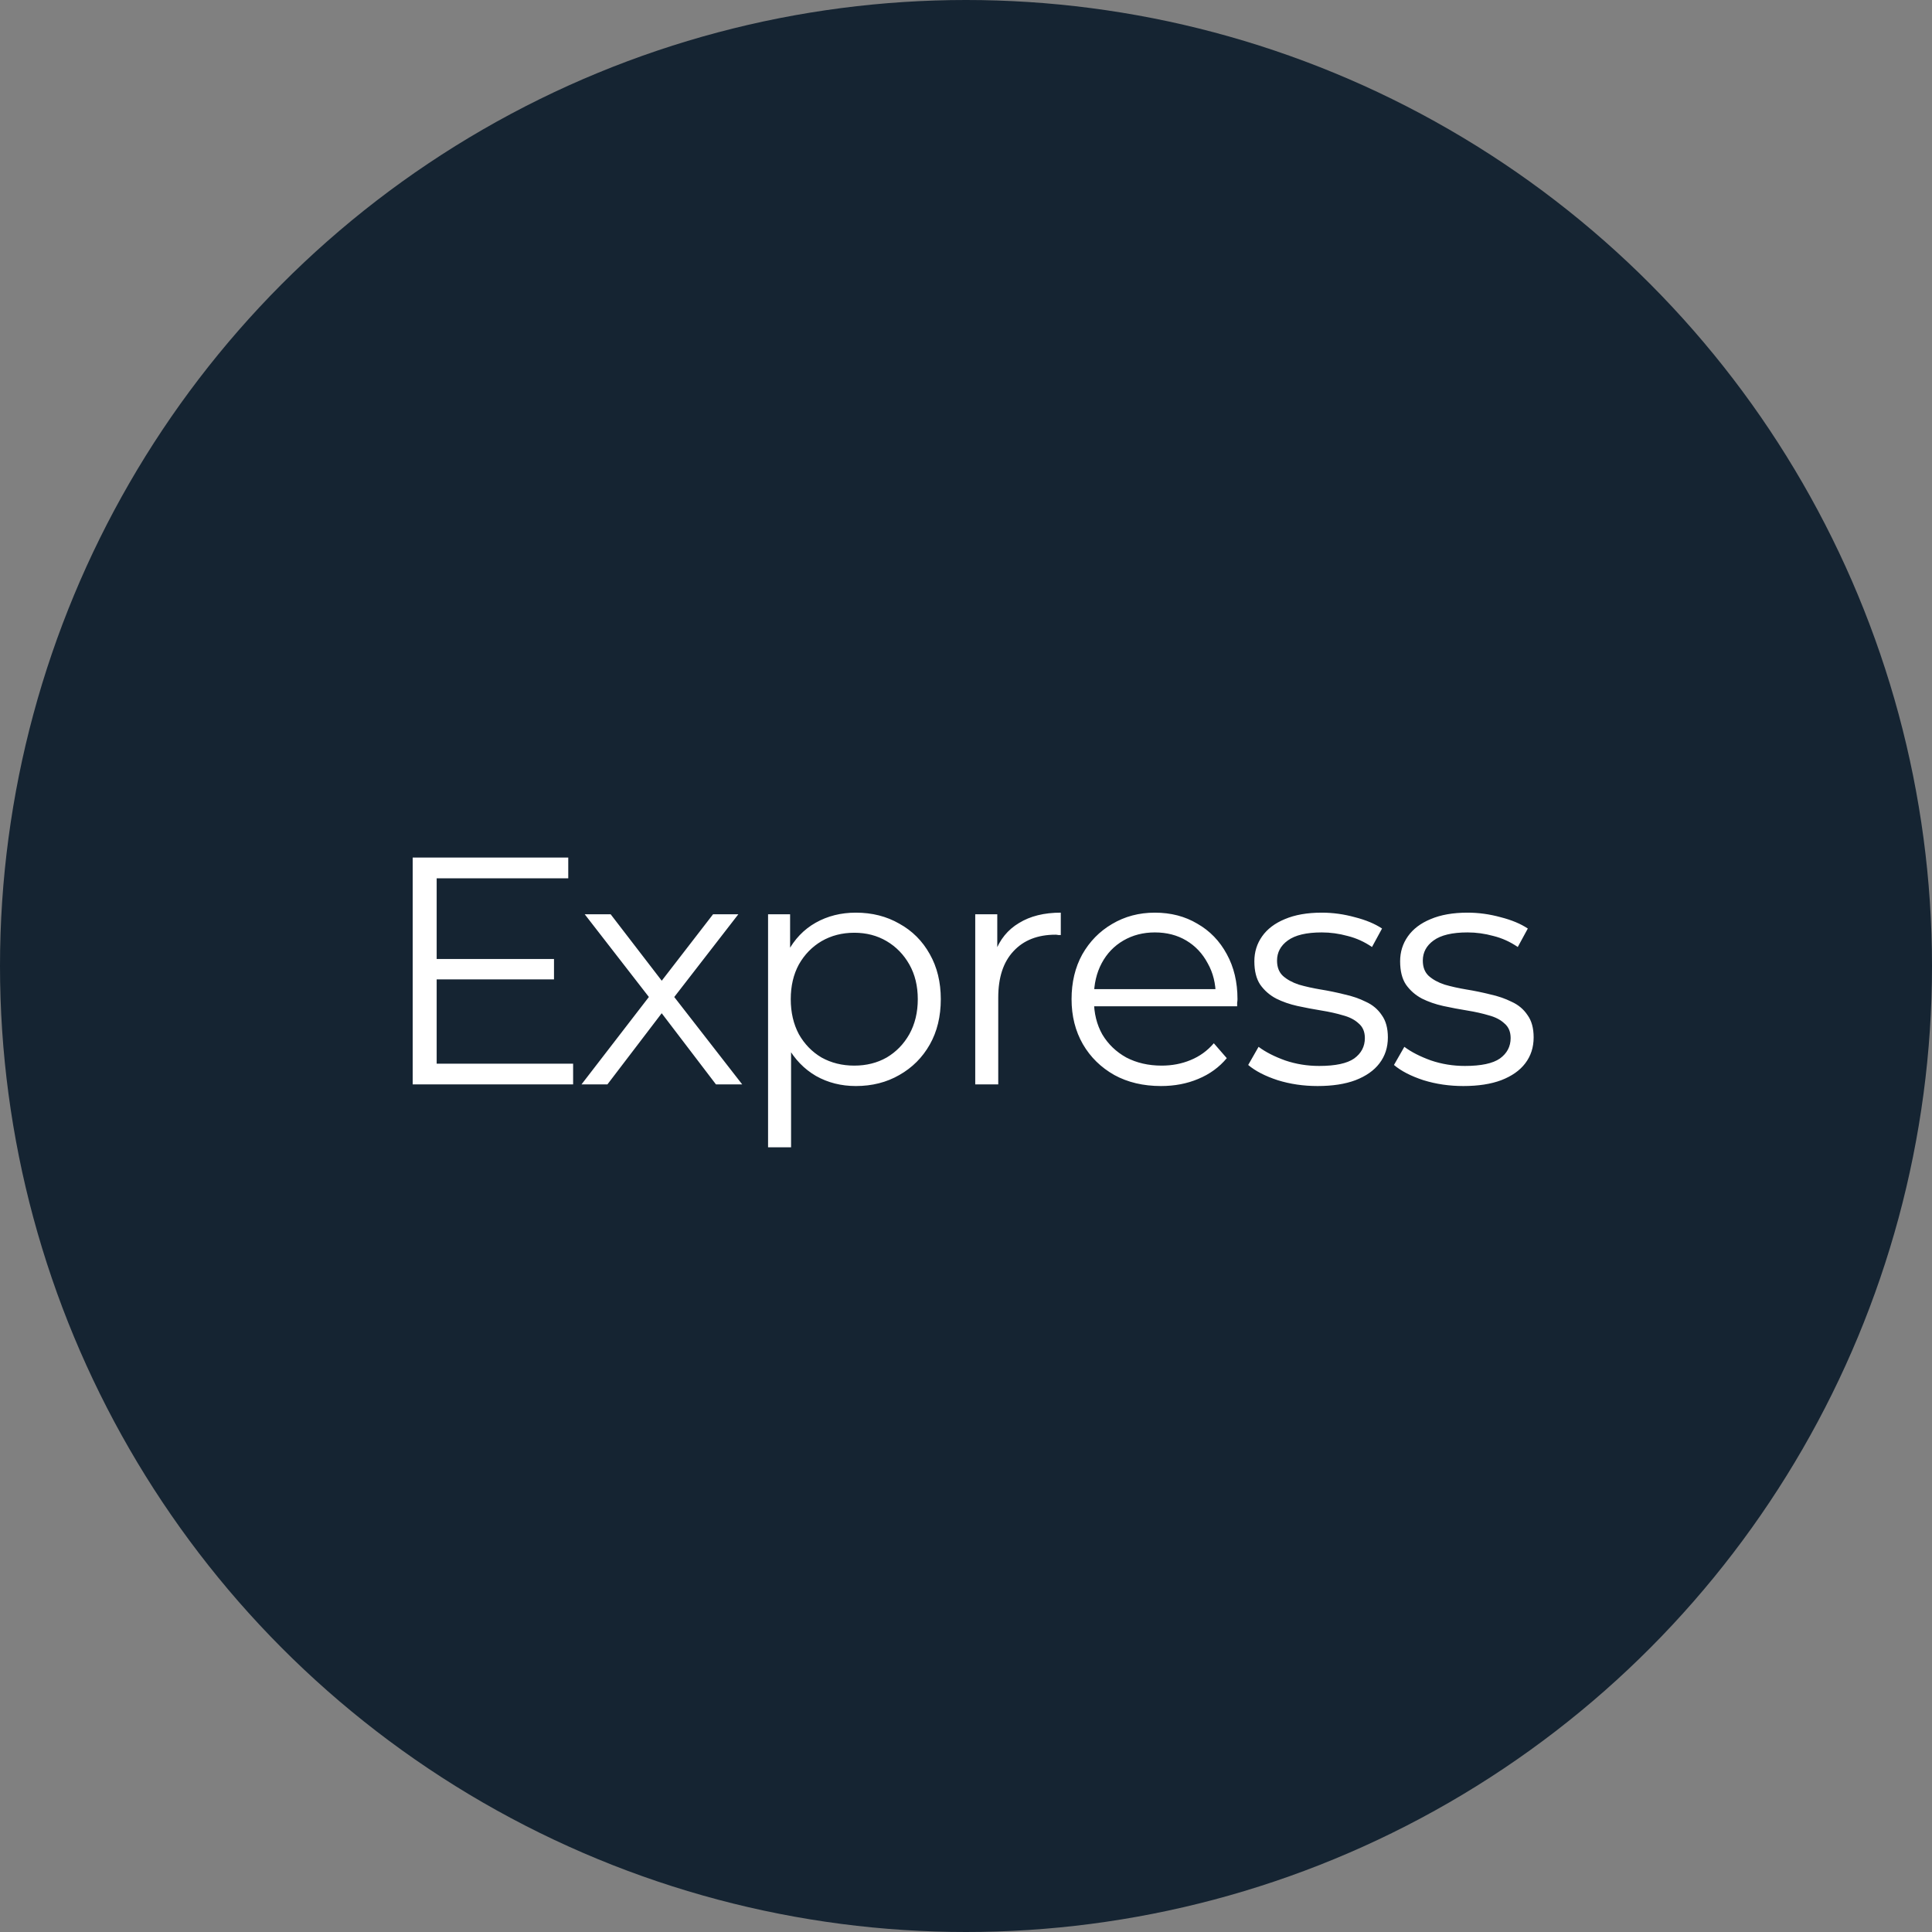 <svg width="155" height="155" viewBox="0 0 155 155" fill="none" xmlns="http://www.w3.org/2000/svg">
<rect x="0" y="0" width="155" height="155" fill="#808080" stroke="none"/>
<circle cx="77.5" cy="77.5" r="77.5" fill="#152432"/>
<path d="M34.825 76.938H44.446V78.576H34.825V76.938ZM35.033 85.336H45.98V87H33.109V68.8H45.59V70.464H35.033V85.336ZM46.651 87L52.423 79.512L52.397 80.422L46.911 73.35H48.991L53.489 79.2L52.709 79.174L57.207 73.35H59.235L53.697 80.5L53.723 79.512L59.547 87H57.441L52.683 80.76L53.411 80.864L48.731 87H46.651ZM68.666 87.13C67.487 87.13 66.421 86.861 65.468 86.324C64.515 85.769 63.752 84.981 63.18 83.958C62.625 82.918 62.348 81.653 62.348 80.162C62.348 78.671 62.625 77.415 63.18 76.392C63.735 75.352 64.489 74.563 65.442 74.026C66.395 73.489 67.47 73.22 68.666 73.22C69.966 73.22 71.127 73.515 72.15 74.104C73.19 74.676 74.005 75.491 74.594 76.548C75.183 77.588 75.478 78.793 75.478 80.162C75.478 81.549 75.183 82.762 74.594 83.802C74.005 84.842 73.19 85.657 72.15 86.246C71.127 86.835 69.966 87.13 68.666 87.13ZM61.62 92.044V73.35H63.388V77.458L63.206 80.188L63.466 82.944V92.044H61.62ZM68.536 85.492C69.507 85.492 70.373 85.275 71.136 84.842C71.899 84.391 72.505 83.767 72.956 82.97C73.407 82.155 73.632 81.219 73.632 80.162C73.632 79.105 73.407 78.177 72.956 77.38C72.505 76.583 71.899 75.959 71.136 75.508C70.373 75.057 69.507 74.832 68.536 74.832C67.565 74.832 66.69 75.057 65.91 75.508C65.147 75.959 64.541 76.583 64.09 77.38C63.657 78.177 63.44 79.105 63.44 80.162C63.44 81.219 63.657 82.155 64.09 82.97C64.541 83.767 65.147 84.391 65.91 84.842C66.69 85.275 67.565 85.492 68.536 85.492ZM78.241 87V73.35H80.009V77.068L79.827 76.418C80.208 75.378 80.85 74.589 81.751 74.052C82.652 73.497 83.77 73.22 85.105 73.22V75.014C85.036 75.014 84.966 75.014 84.897 75.014C84.828 74.997 84.758 74.988 84.689 74.988C83.25 74.988 82.124 75.43 81.309 76.314C80.494 77.181 80.087 78.42 80.087 80.032V87H78.241ZM93.144 87.13C91.723 87.13 90.475 86.835 89.4 86.246C88.326 85.639 87.485 84.816 86.879 83.776C86.272 82.719 85.969 81.514 85.969 80.162C85.969 78.81 86.254 77.614 86.826 76.574C87.416 75.534 88.213 74.719 89.219 74.13C90.241 73.523 91.385 73.22 92.65 73.22C93.933 73.22 95.069 73.515 96.056 74.104C97.062 74.676 97.85 75.491 98.422 76.548C98.995 77.588 99.281 78.793 99.281 80.162C99.281 80.249 99.272 80.344 99.254 80.448C99.254 80.535 99.254 80.63 99.254 80.734H87.373V79.356H98.266L97.538 79.902C97.538 78.914 97.322 78.039 96.888 77.276C96.472 76.496 95.9 75.889 95.172 75.456C94.445 75.023 93.604 74.806 92.65 74.806C91.715 74.806 90.874 75.023 90.129 75.456C89.383 75.889 88.802 76.496 88.386 77.276C87.971 78.056 87.763 78.949 87.763 79.954V80.24C87.763 81.28 87.988 82.199 88.439 82.996C88.906 83.776 89.548 84.391 90.362 84.842C91.195 85.275 92.139 85.492 93.197 85.492C94.028 85.492 94.8 85.345 95.51 85.05C96.239 84.755 96.862 84.305 97.382 83.698L98.422 84.894C97.816 85.622 97.053 86.177 96.135 86.558C95.233 86.939 94.237 87.13 93.144 87.13ZM105.704 87.13C104.577 87.13 103.511 86.974 102.506 86.662C101.501 86.333 100.712 85.925 100.14 85.44L100.972 83.984C101.527 84.4 102.237 84.764 103.104 85.076C103.971 85.371 104.881 85.518 105.834 85.518C107.134 85.518 108.07 85.319 108.642 84.92C109.214 84.504 109.5 83.958 109.5 83.282C109.5 82.779 109.335 82.389 109.006 82.112C108.694 81.817 108.278 81.601 107.758 81.462C107.238 81.306 106.657 81.176 106.016 81.072C105.375 80.968 104.733 80.847 104.092 80.708C103.468 80.569 102.896 80.37 102.376 80.11C101.856 79.833 101.431 79.46 101.102 78.992C100.79 78.524 100.634 77.9 100.634 77.12C100.634 76.375 100.842 75.707 101.258 75.118C101.674 74.529 102.281 74.069 103.078 73.74C103.893 73.393 104.881 73.22 106.042 73.22C106.926 73.22 107.81 73.341 108.694 73.584C109.578 73.809 110.306 74.113 110.878 74.494L110.072 75.976C109.465 75.56 108.815 75.265 108.122 75.092C107.429 74.901 106.735 74.806 106.042 74.806C104.811 74.806 103.901 75.023 103.312 75.456C102.74 75.872 102.454 76.409 102.454 77.068C102.454 77.588 102.61 77.995 102.922 78.29C103.251 78.585 103.676 78.819 104.196 78.992C104.733 79.148 105.314 79.278 105.938 79.382C106.579 79.486 107.212 79.616 107.836 79.772C108.477 79.911 109.058 80.11 109.578 80.37C110.115 80.613 110.54 80.968 110.852 81.436C111.181 81.887 111.346 82.485 111.346 83.23C111.346 84.027 111.121 84.721 110.67 85.31C110.237 85.882 109.595 86.333 108.746 86.662C107.914 86.974 106.9 87.13 105.704 87.13ZM117.399 87.13C116.273 87.13 115.207 86.974 114.201 86.662C113.196 86.333 112.407 85.925 111.835 85.44L112.667 83.984C113.222 84.4 113.933 84.764 114.799 85.076C115.666 85.371 116.576 85.518 117.529 85.518C118.829 85.518 119.765 85.319 120.337 84.92C120.909 84.504 121.195 83.958 121.195 83.282C121.195 82.779 121.031 82.389 120.701 82.112C120.389 81.817 119.973 81.601 119.453 81.462C118.933 81.306 118.353 81.176 117.711 81.072C117.07 80.968 116.429 80.847 115.787 80.708C115.163 80.569 114.591 80.37 114.071 80.11C113.551 79.833 113.127 79.46 112.797 78.992C112.485 78.524 112.329 77.9 112.329 77.12C112.329 76.375 112.537 75.707 112.953 75.118C113.369 74.529 113.976 74.069 114.773 73.74C115.588 73.393 116.576 73.22 117.737 73.22C118.621 73.22 119.505 73.341 120.389 73.584C121.273 73.809 122.001 74.113 122.573 74.494L121.767 75.976C121.161 75.56 120.511 75.265 119.817 75.092C119.124 74.901 118.431 74.806 117.737 74.806C116.507 74.806 115.597 75.023 115.007 75.456C114.435 75.872 114.149 76.409 114.149 77.068C114.149 77.588 114.305 77.995 114.617 78.29C114.947 78.585 115.371 78.819 115.891 78.992C116.429 79.148 117.009 79.278 117.633 79.382C118.275 79.486 118.907 79.616 119.531 79.772C120.173 79.911 120.753 80.11 121.273 80.37C121.811 80.613 122.235 80.968 122.547 81.436C122.877 81.887 123.041 82.485 123.041 83.23C123.041 84.027 122.816 84.721 122.365 85.31C121.932 85.882 121.291 86.333 120.441 86.662C119.609 86.974 118.595 87.13 117.399 87.13Z" fill="white"/>
</svg>
